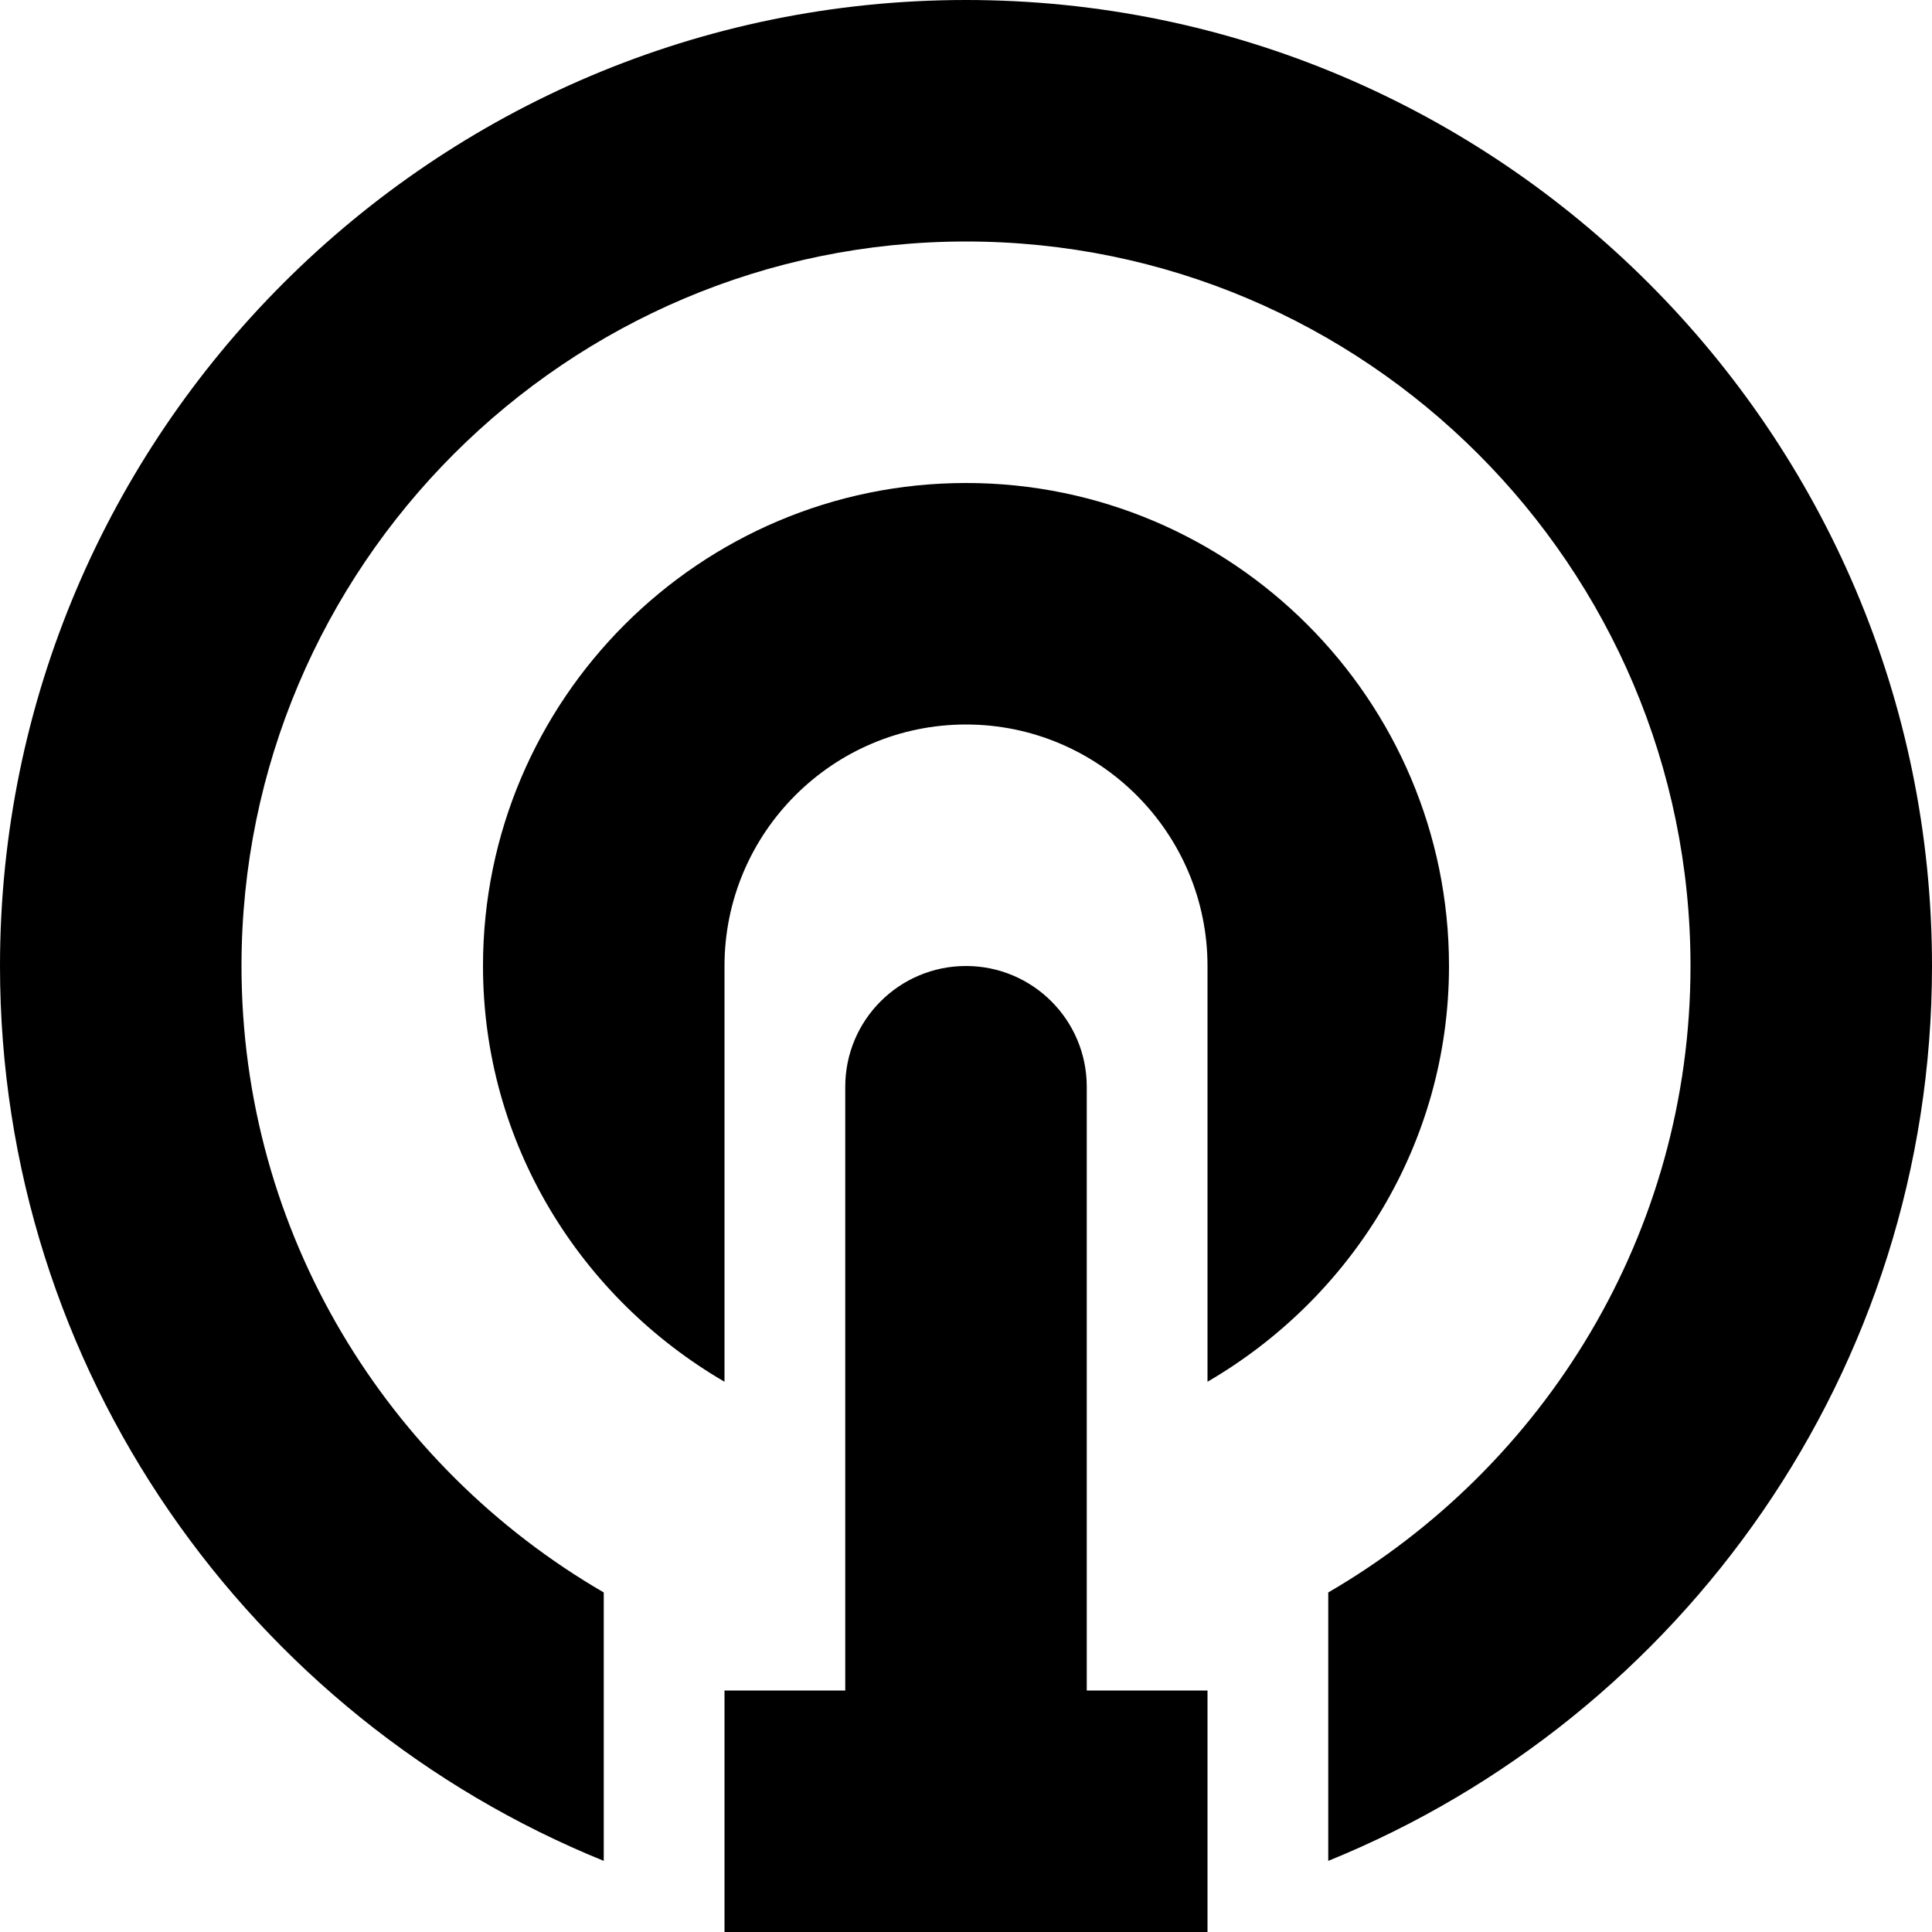 <svg 
 xmlns="http://www.w3.org/2000/svg"
 xmlns:xlink="http://www.w3.org/1999/xlink"
 width="16px" height="16px">
<path fill-rule="evenodd"  fill="currentColor"
 d="M11.000,15.411 L11.000,13.188 C12.790,12.148 14.000,10.215 14.000,8.000 C14.000,4.691 11.309,2.000 8.000,2.000 C4.691,2.000 2.000,4.691 2.000,8.000 C2.000,10.215 3.209,12.148 5.000,13.188 L5.000,15.411 C2.072,14.222 -0.000,11.350 -0.000,8.000 C-0.000,3.589 3.589,-0.000 8.000,-0.000 C12.411,-0.000 16.000,3.589 16.000,8.000 C16.000,11.350 13.928,14.222 11.000,15.411 ZM8.000,4.000 C10.206,4.000 12.000,5.795 12.000,8.000 C12.000,9.473 11.190,10.750 10.000,11.443 L10.000,8.000 C10.000,6.897 9.102,6.000 8.000,6.000 C6.897,6.000 6.000,6.897 6.000,8.000 L6.000,11.443 C4.810,10.750 4.000,9.473 4.000,8.000 C4.000,5.795 5.794,4.000 8.000,4.000 ZM7.000,9.000 C7.000,8.447 7.448,8.000 8.000,8.000 C8.552,8.000 9.000,8.447 9.000,9.000 L9.000,14.000 L10.000,14.000 L10.000,16.000 L9.000,16.000 L7.000,16.000 L6.000,16.000 L6.000,14.000 L7.000,14.000 L7.000,9.000 Z"/>
</svg>
